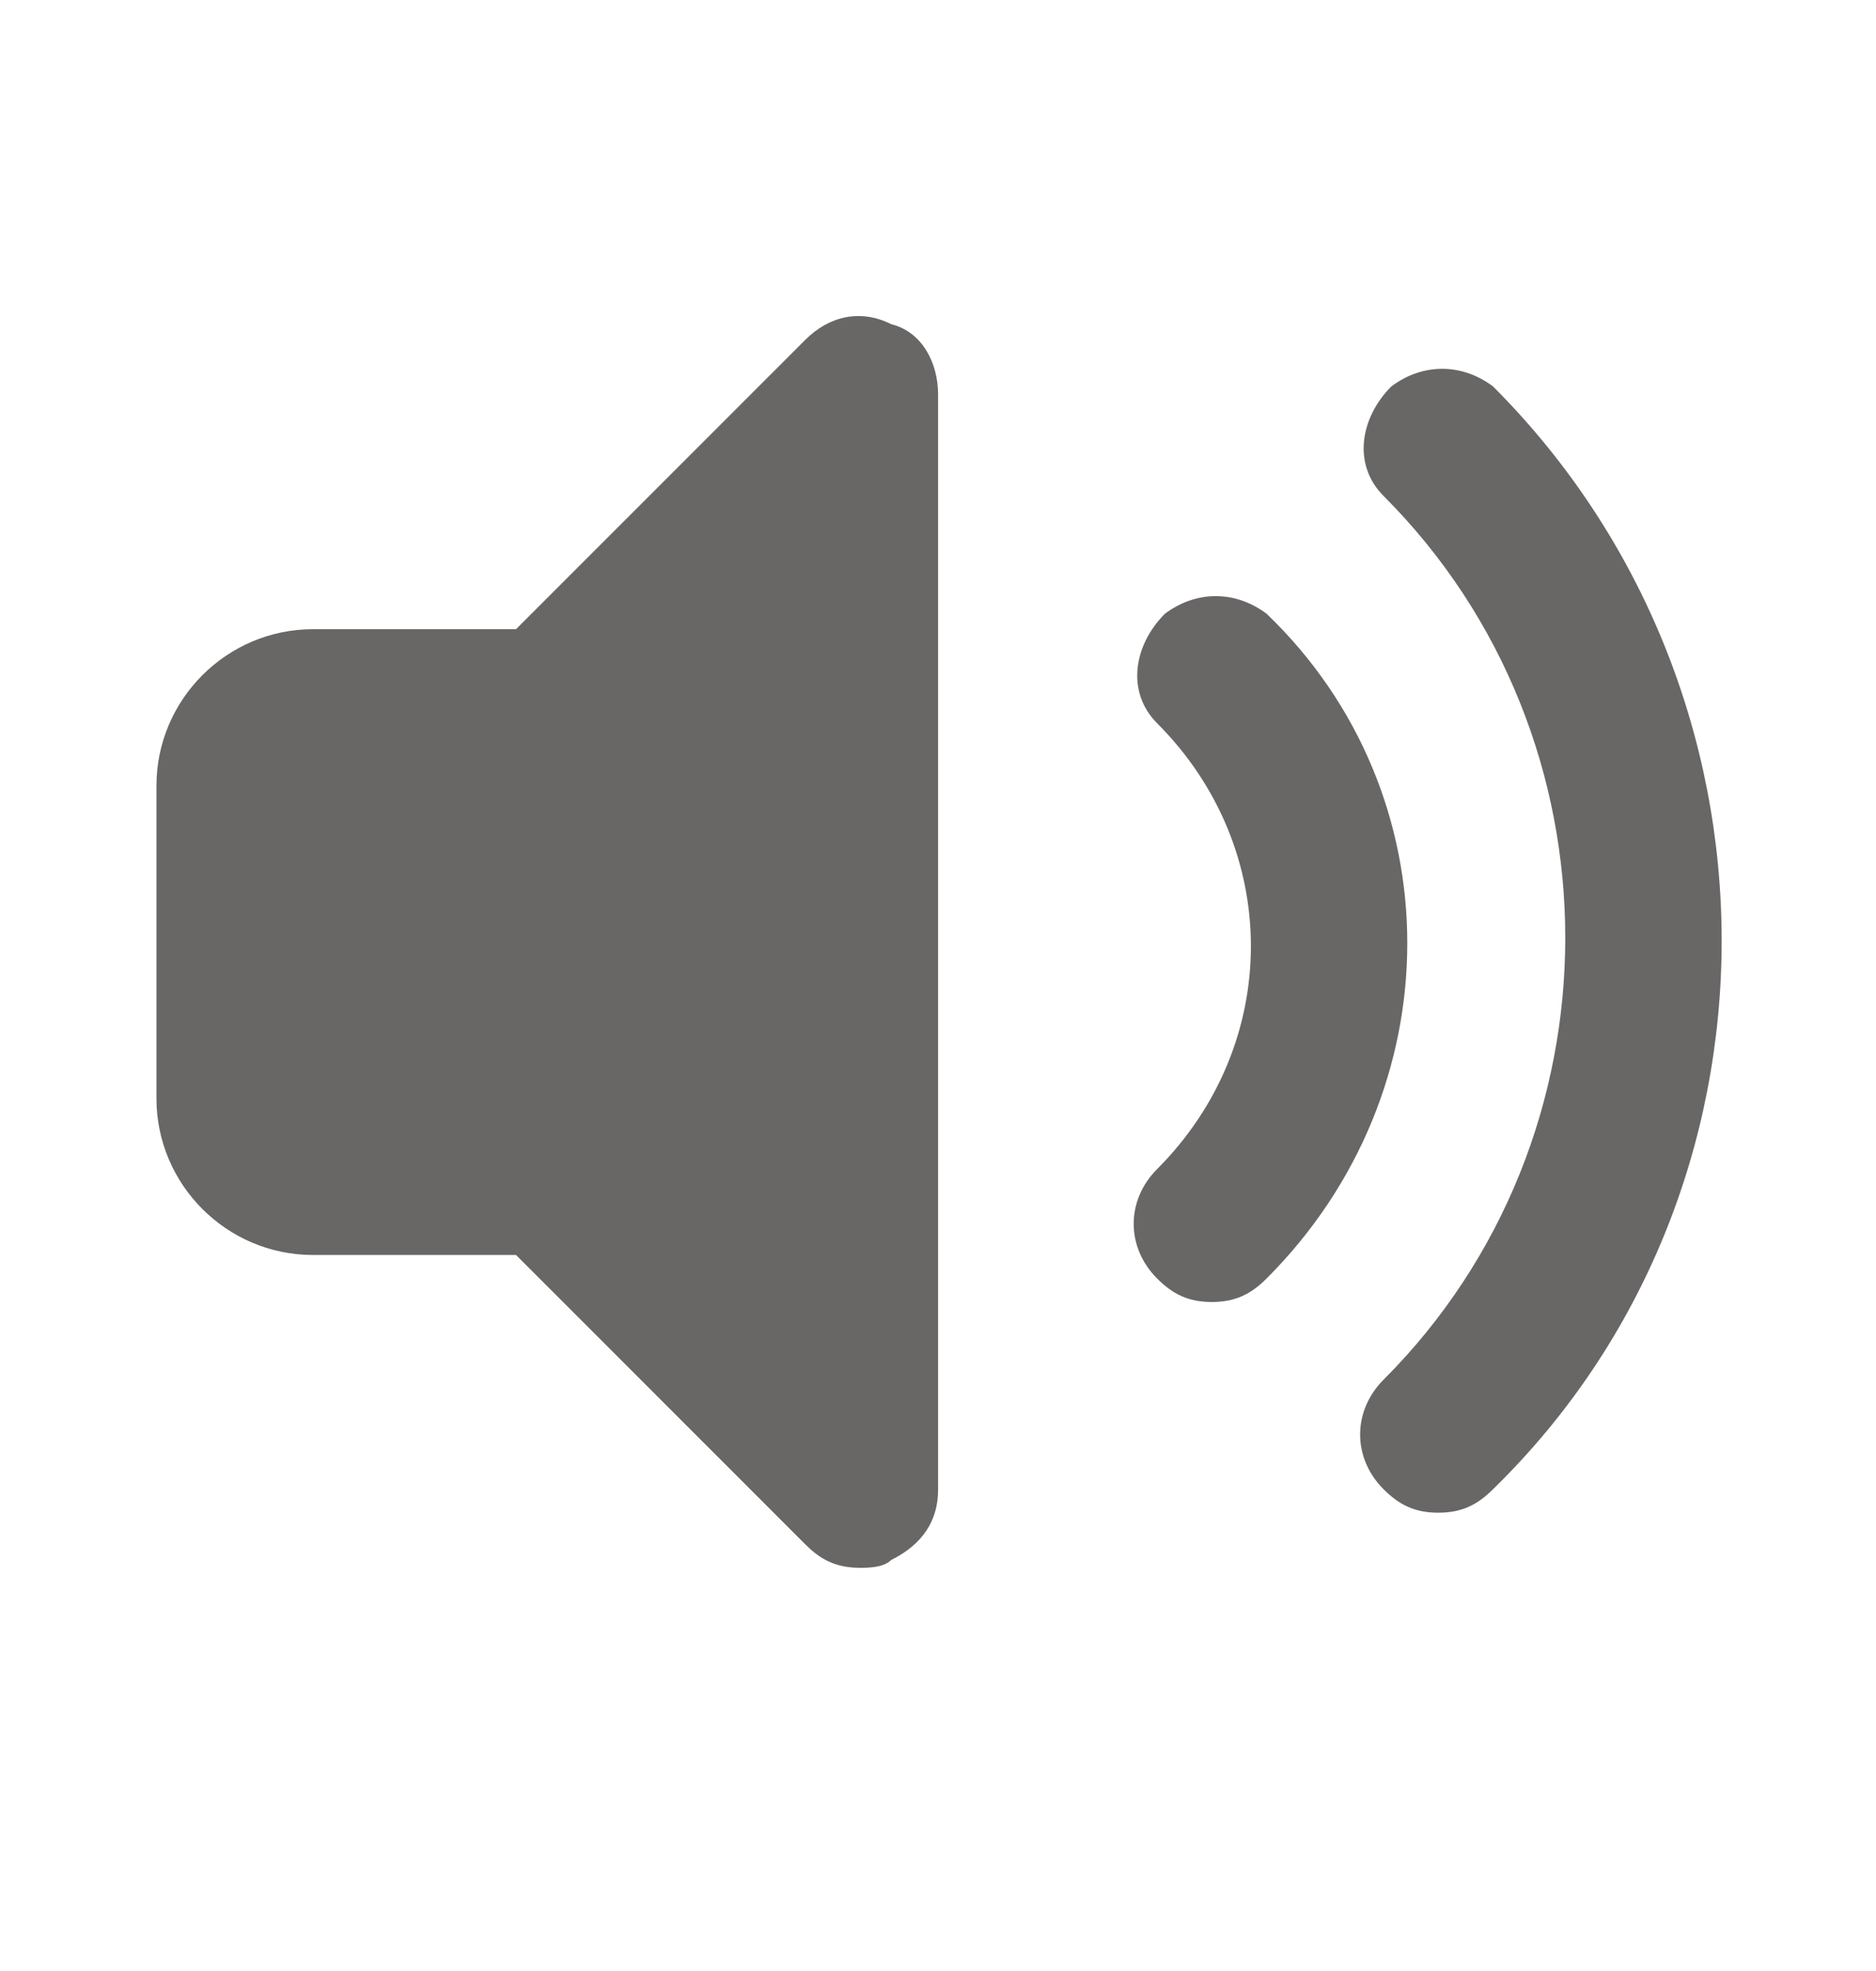 <svg width="20" height="21" viewBox="0 0 20 21" fill="none" xmlns="http://www.w3.org/2000/svg">
<path d="M15.917 4.117C15.583 3.867 15.167 3.867 14.833 4.117C14.5 4.451 14.417 4.951 14.75 5.284C17.333 7.867 17.333 12.117 14.75 14.7C14.417 15.034 14.417 15.534 14.75 15.867C14.917 16.034 15.083 16.117 15.333 16.117C15.583 16.117 15.75 16.034 15.917 15.867C19.167 12.7 19.167 7.367 15.917 4.117Z" fill="#696666"/>
<path d="M13.503 6.539C13.169 6.289 12.753 6.289 12.419 6.539C12.086 6.872 12.003 7.372 12.336 7.706C13.669 9.039 13.669 11.122 12.336 12.456C12.003 12.789 12.003 13.289 12.336 13.622C12.503 13.789 12.669 13.872 12.919 13.872C13.169 13.872 13.336 13.789 13.503 13.622C15.503 11.622 15.503 8.456 13.503 6.539Z" fill="#696666"/>
<path d="M9.501 3.454C9.168 3.287 8.835 3.371 8.585 3.621L5.501 6.704H3.335C2.418 6.704 1.668 7.454 1.668 8.371V11.704C1.668 12.621 2.418 13.371 3.335 13.371H5.501L8.585 16.454C8.751 16.621 8.918 16.704 9.168 16.704C9.251 16.704 9.418 16.704 9.501 16.621C9.835 16.454 10.001 16.204 10.001 15.871V4.204C10.001 3.871 9.835 3.537 9.501 3.454Z" fill="#696666"/>
</svg>
